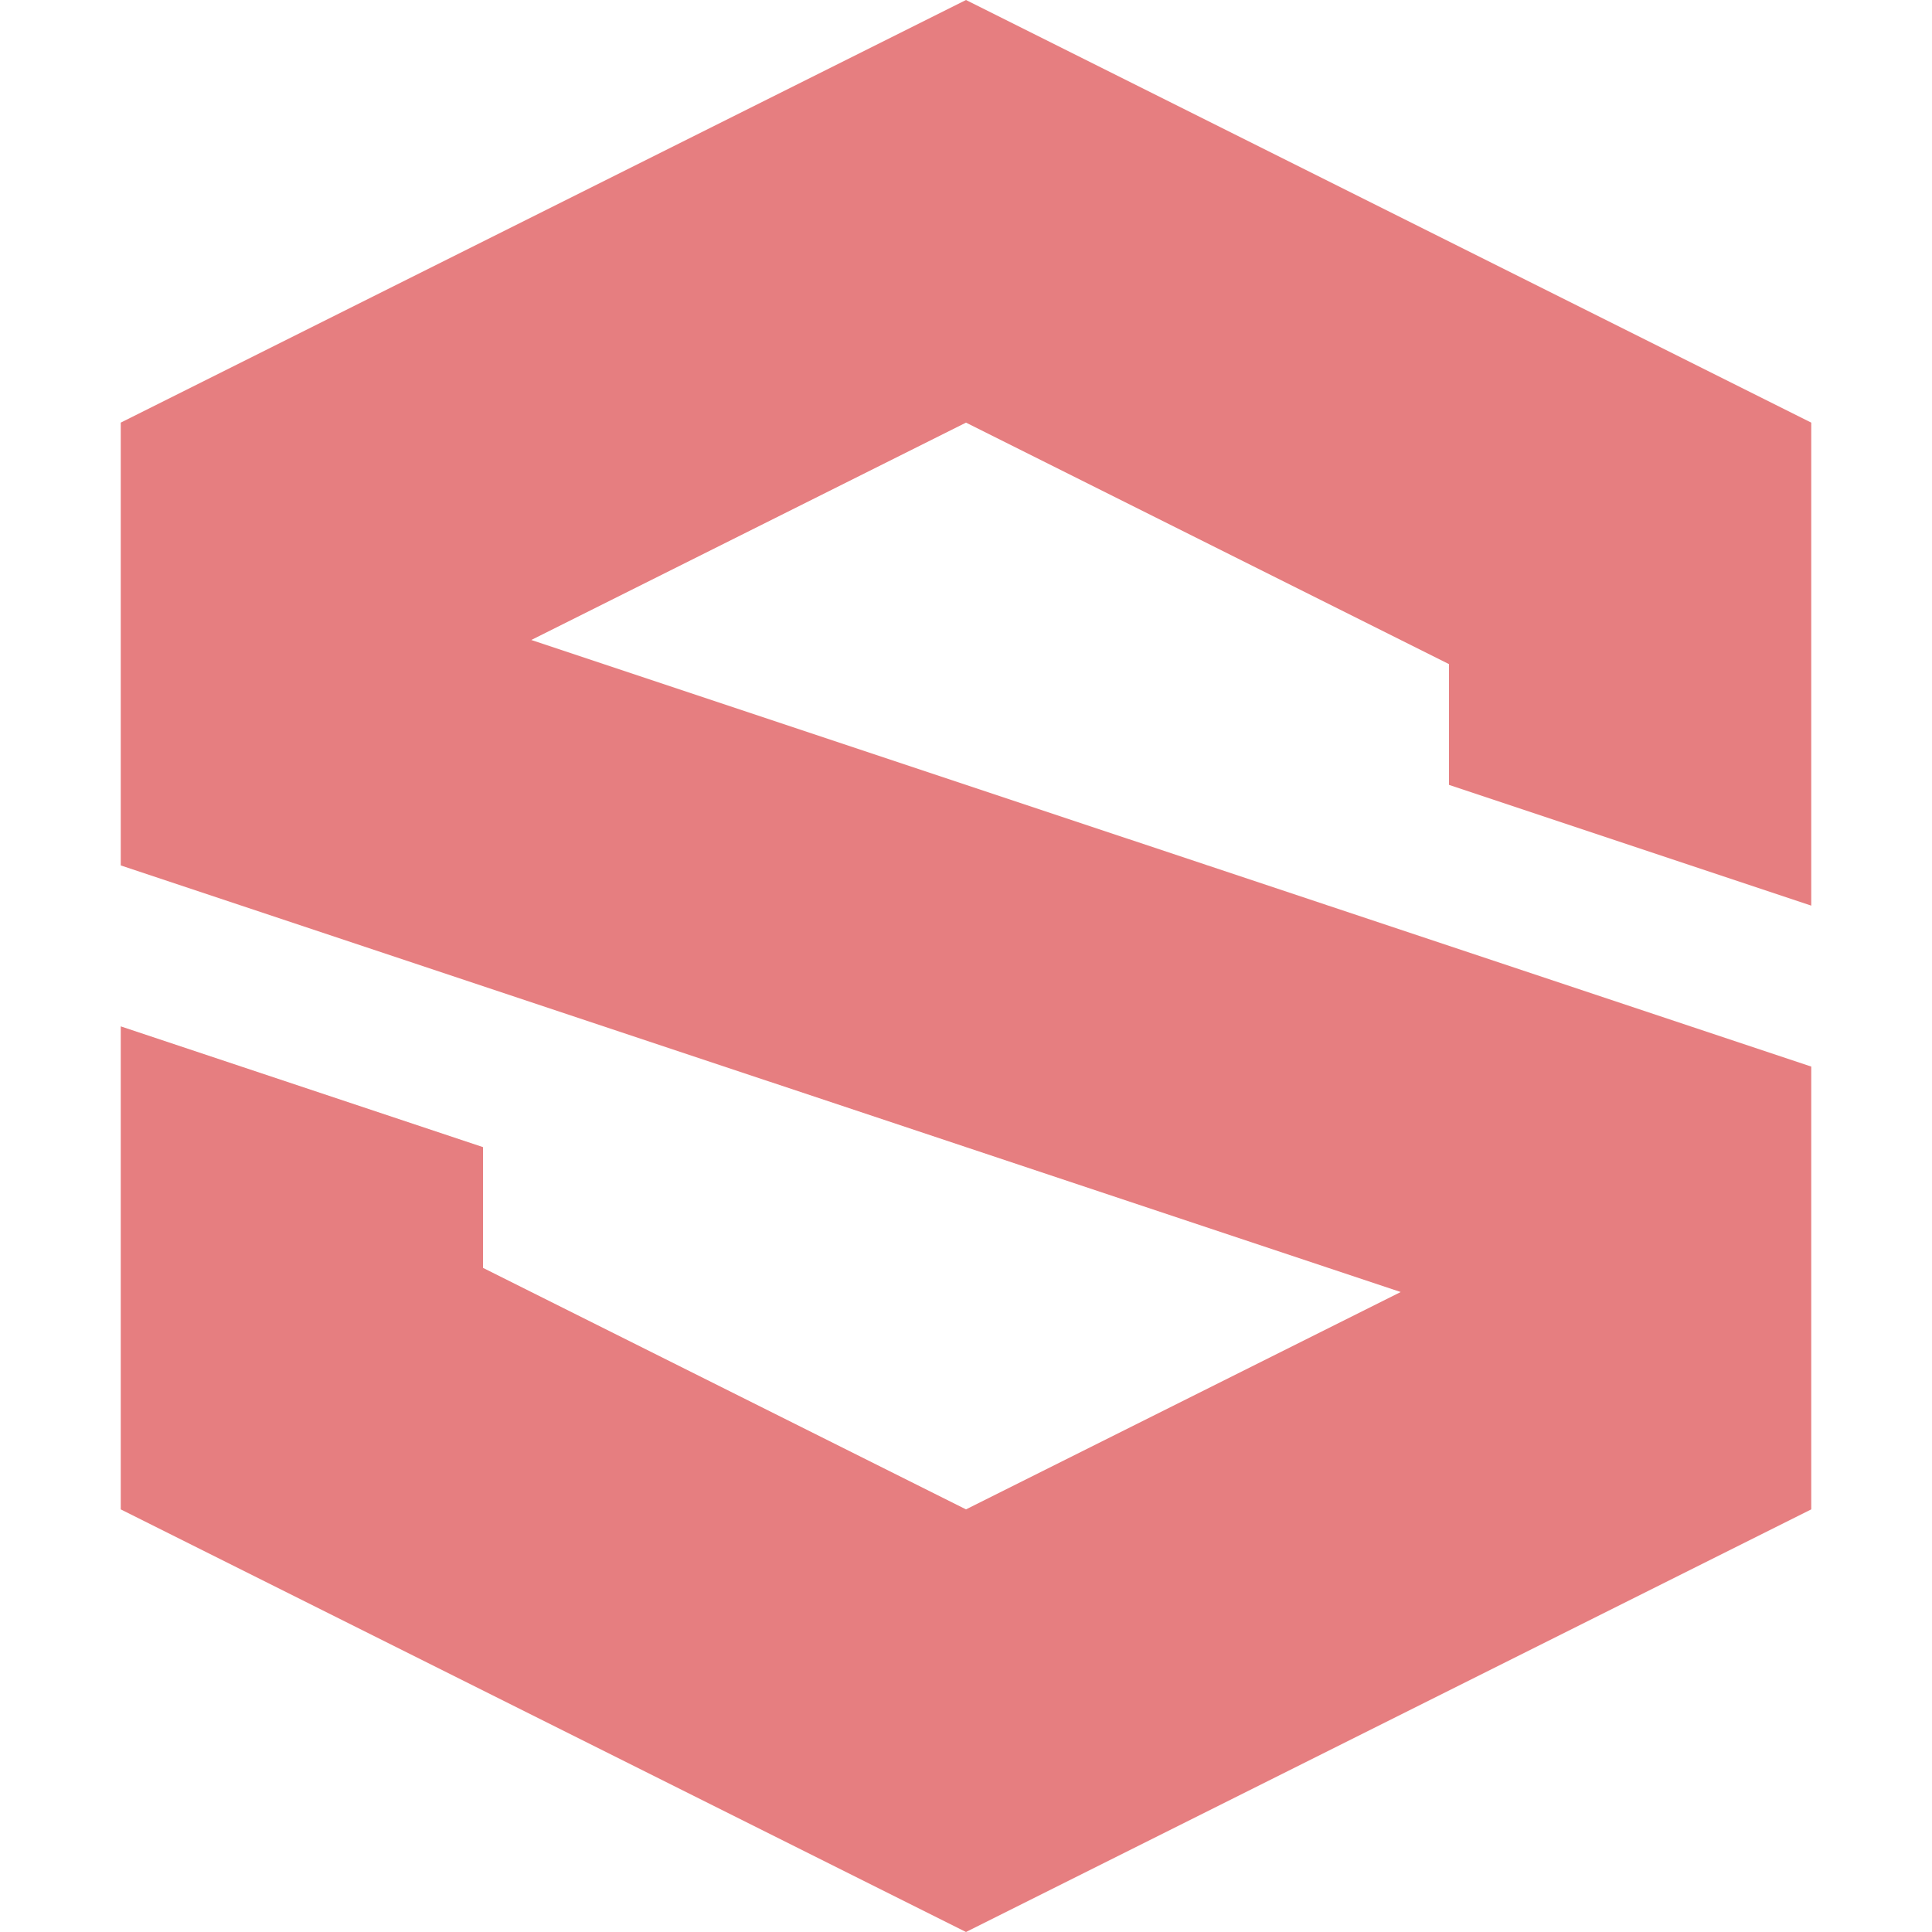 <svg xmlns="http://www.w3.org/2000/svg" width="16" height="16" version="1.1">
 <path style="fill:#e67e80" d="M 8,0 1,3.5 V 7.167 L 11.6,10.7 8,12.5 4,10.5 V 9.5 L 1,8.5 V 12.5 L 8,16 15,12.5 V 8.833 L 4.4,5.3 8,3.5 12,5.5 V 6.5 L 15,7.5 V 3.5 Z"/>
</svg>
